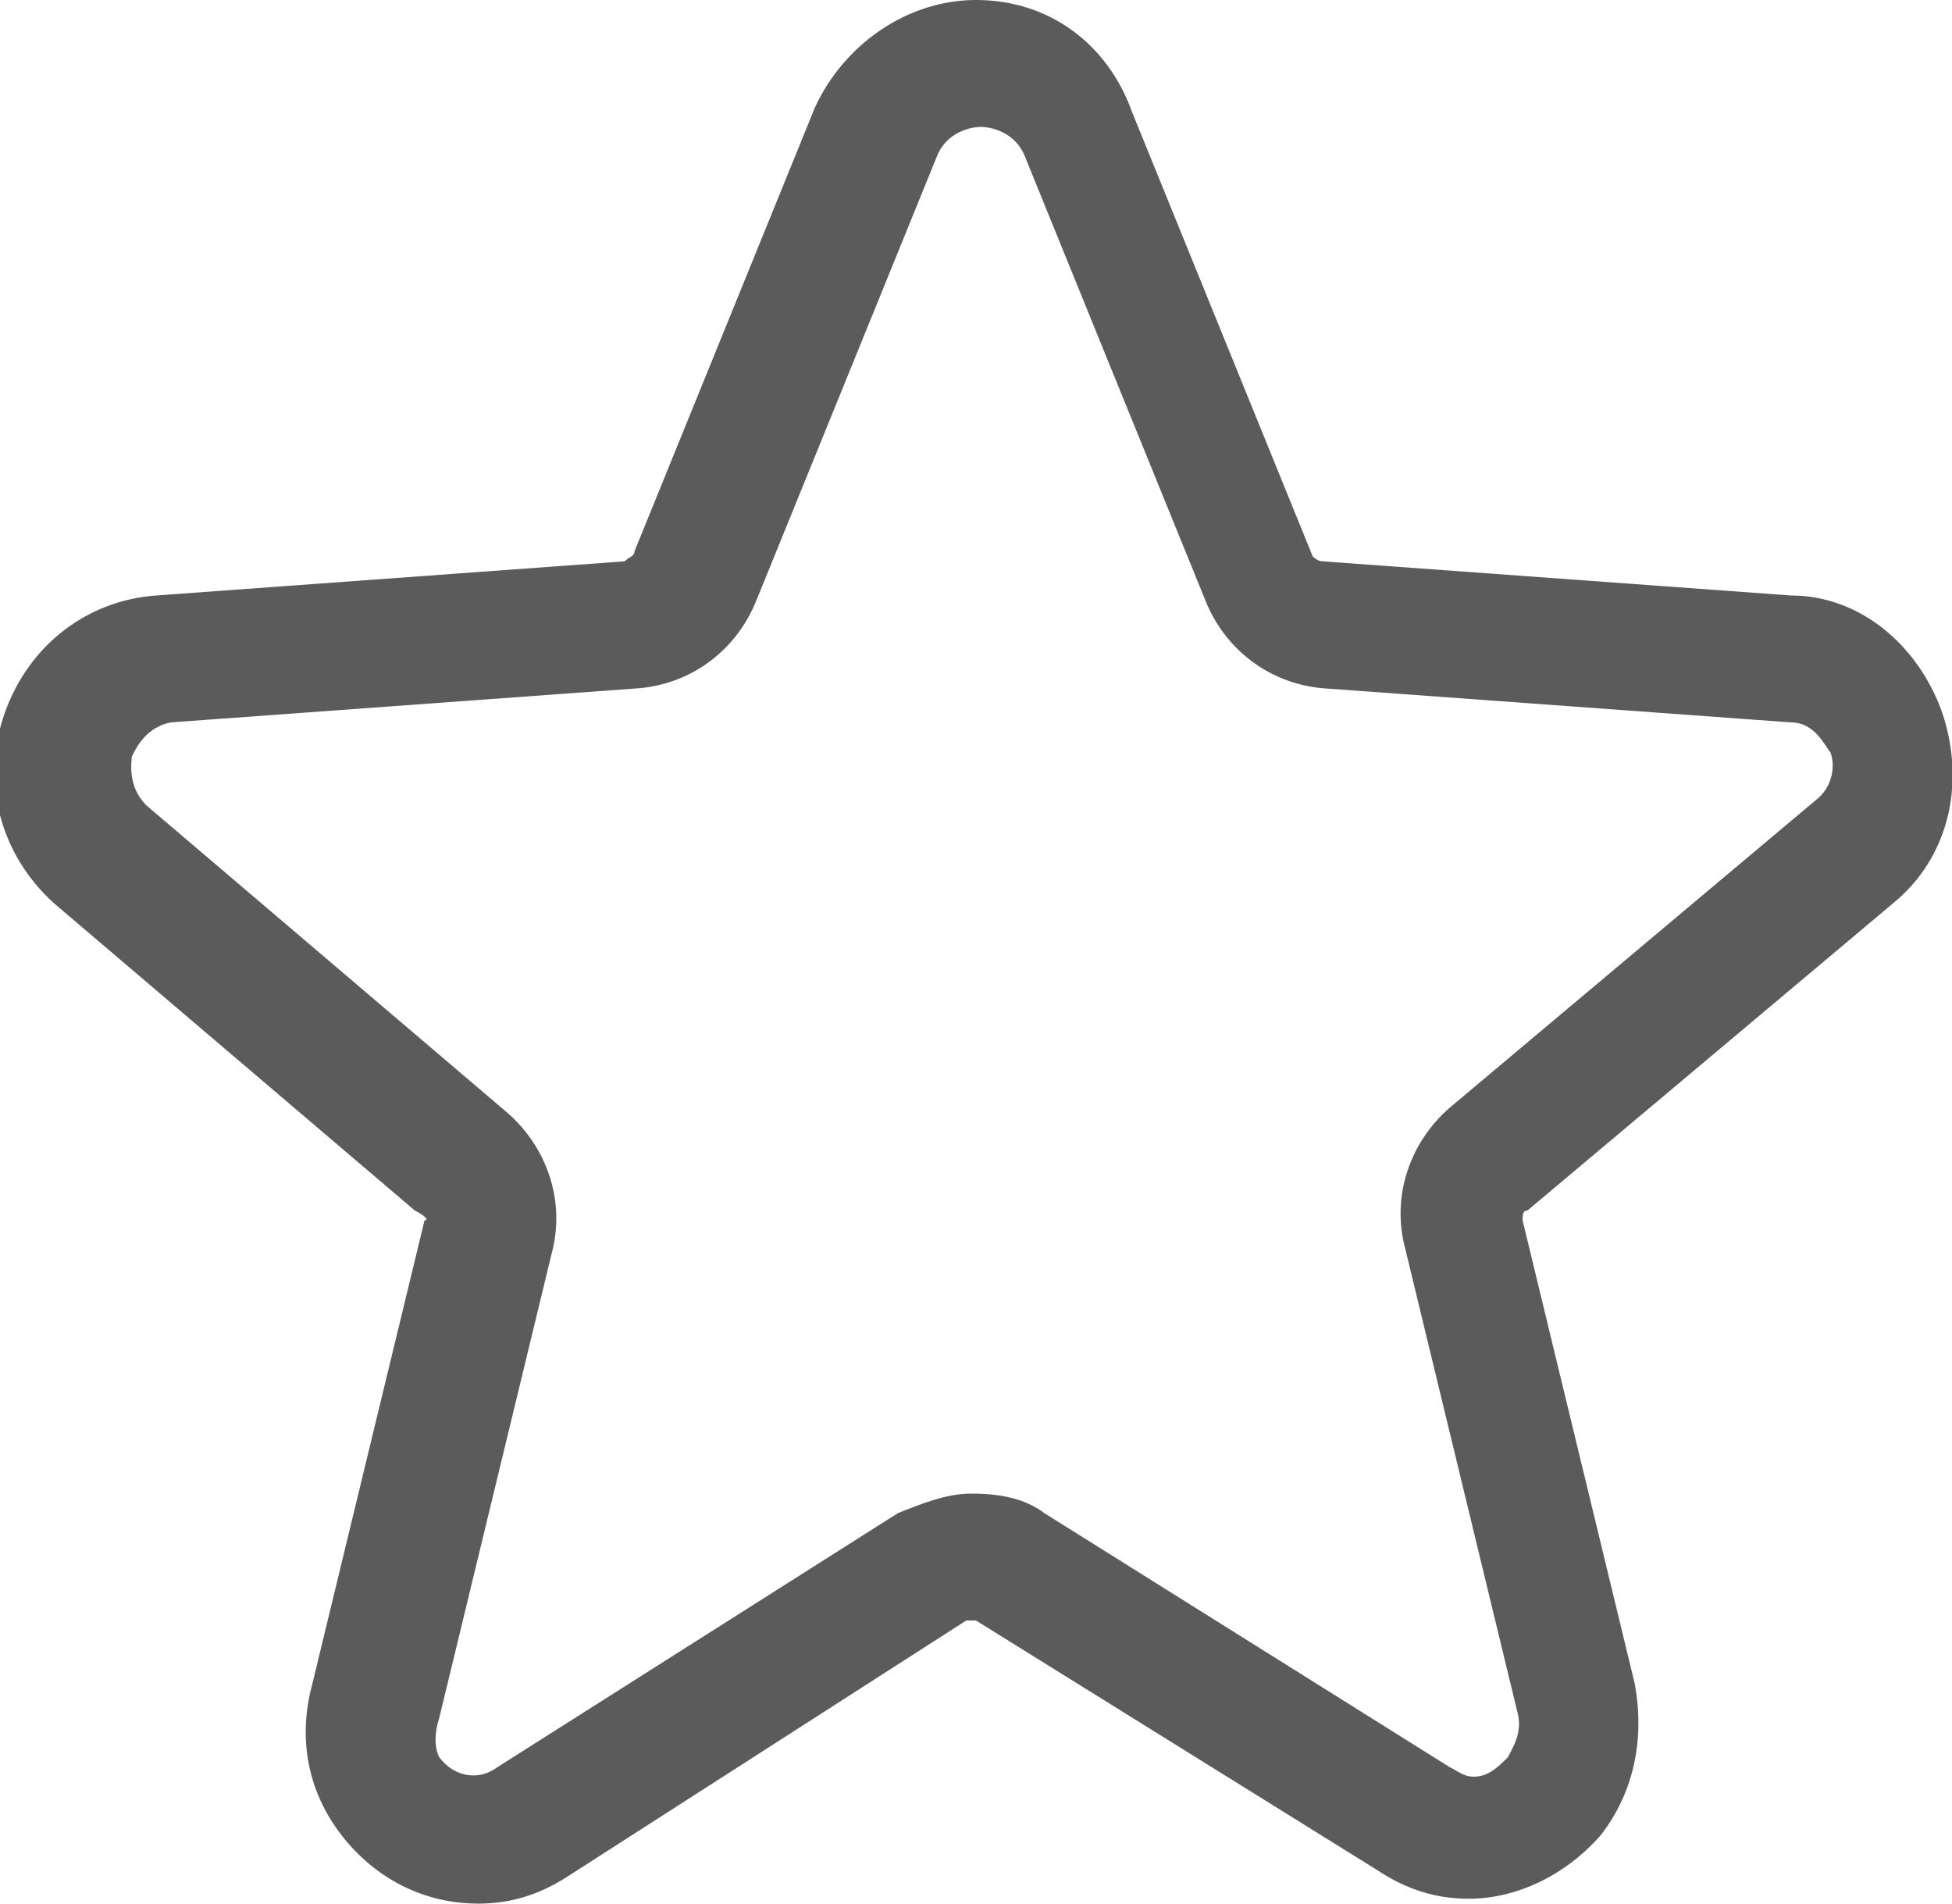 <?xml version="1.0" encoding="utf-8"?>
<!-- Generator: Adobe Illustrator 21.1.0, SVG Export Plug-In . SVG Version: 6.00 Build 0)  -->
<svg version="1.1" id="Layer_1" xmlns="http://www.w3.org/2000/svg" xmlns:xlink="http://www.w3.org/1999/xlink" x="0px" y="0px"
	 viewBox="0 0 40 39" style="enable-background:new 0 0 40 39;" xml:space="preserve">
<style type="text/css">
	.st0{fill:#5B5B5B;}
</style>
<path class="st0" d="M39.8,14.6c-0.5-1.4-1.7-2.4-3.1-2.4l-9.6-0.7c-0.1,0-0.2-0.1-0.2-0.1l-3.7-9.1C22.7,0.9,21.5,0,20,0
	c-1.4,0-2.7,0.9-3.3,2.2l-3.7,9.1c0,0.1-0.1,0.1-0.2,0.2l-9.6,0.7c-1.4,0.1-2.6,1-3.1,2.4c-0.5,1.4-0.1,2.9,1,3.9l7.4,6.3
	C8.7,24.9,8.8,25,8.7,25l-2.3,9.5c-0.3,1.1-0.1,2.2,0.6,3.1C7.7,38.5,8.7,39,9.8,39c0.7,0,1.3-0.2,1.9-0.6l8.1-5.2
	c0.1,0,0.2,0,0.2,0l8.2,5.1c0.6,0.4,1.2,0.6,1.9,0.6c1,0,2-0.5,2.7-1.3c0.7-0.9,0.9-2,0.7-3.1l-2.3-9.5c0-0.1,0-0.2,0.1-0.2l7.5-6.3
	C39.9,17.6,40.3,16.1,39.8,14.6z M9,35.2l2.3-9.5c0.3-1.1-0.1-2.2-0.9-2.9l-7.4-6.3c-0.4-0.4-0.3-0.9-0.3-1c0.1-0.2,0.3-0.6,0.8-0.7
	l9.6-0.7c1.1-0.1,2-0.8,2.4-1.8l3.7-9.1c0.2-0.5,0.7-0.6,0.9-0.6s0.7,0.1,0.9,0.6l3.7,9.1c0.4,1,1.3,1.7,2.4,1.8l9.6,0.7
	c0.5,0,0.7,0.5,0.8,0.6c0.1,0.2,0.1,0.7-0.3,1l-7.5,6.3c-0.8,0.7-1.2,1.8-0.9,2.9l2.3,9.5c0.1,0.4-0.1,0.7-0.2,0.9
	c-0.2,0.2-0.4,0.4-0.7,0.4c-0.2,0-0.3-0.1-0.5-0.2L21.4,31c-0.4-0.3-0.9-0.4-1.5-0.4c-0.5,0-1,0.2-1.5,0.4l-8.2,5.2
	c-0.4,0.3-0.9,0.2-1.2-0.2C8.9,35.8,8.9,35.5,9,35.2z"/>
</svg>
